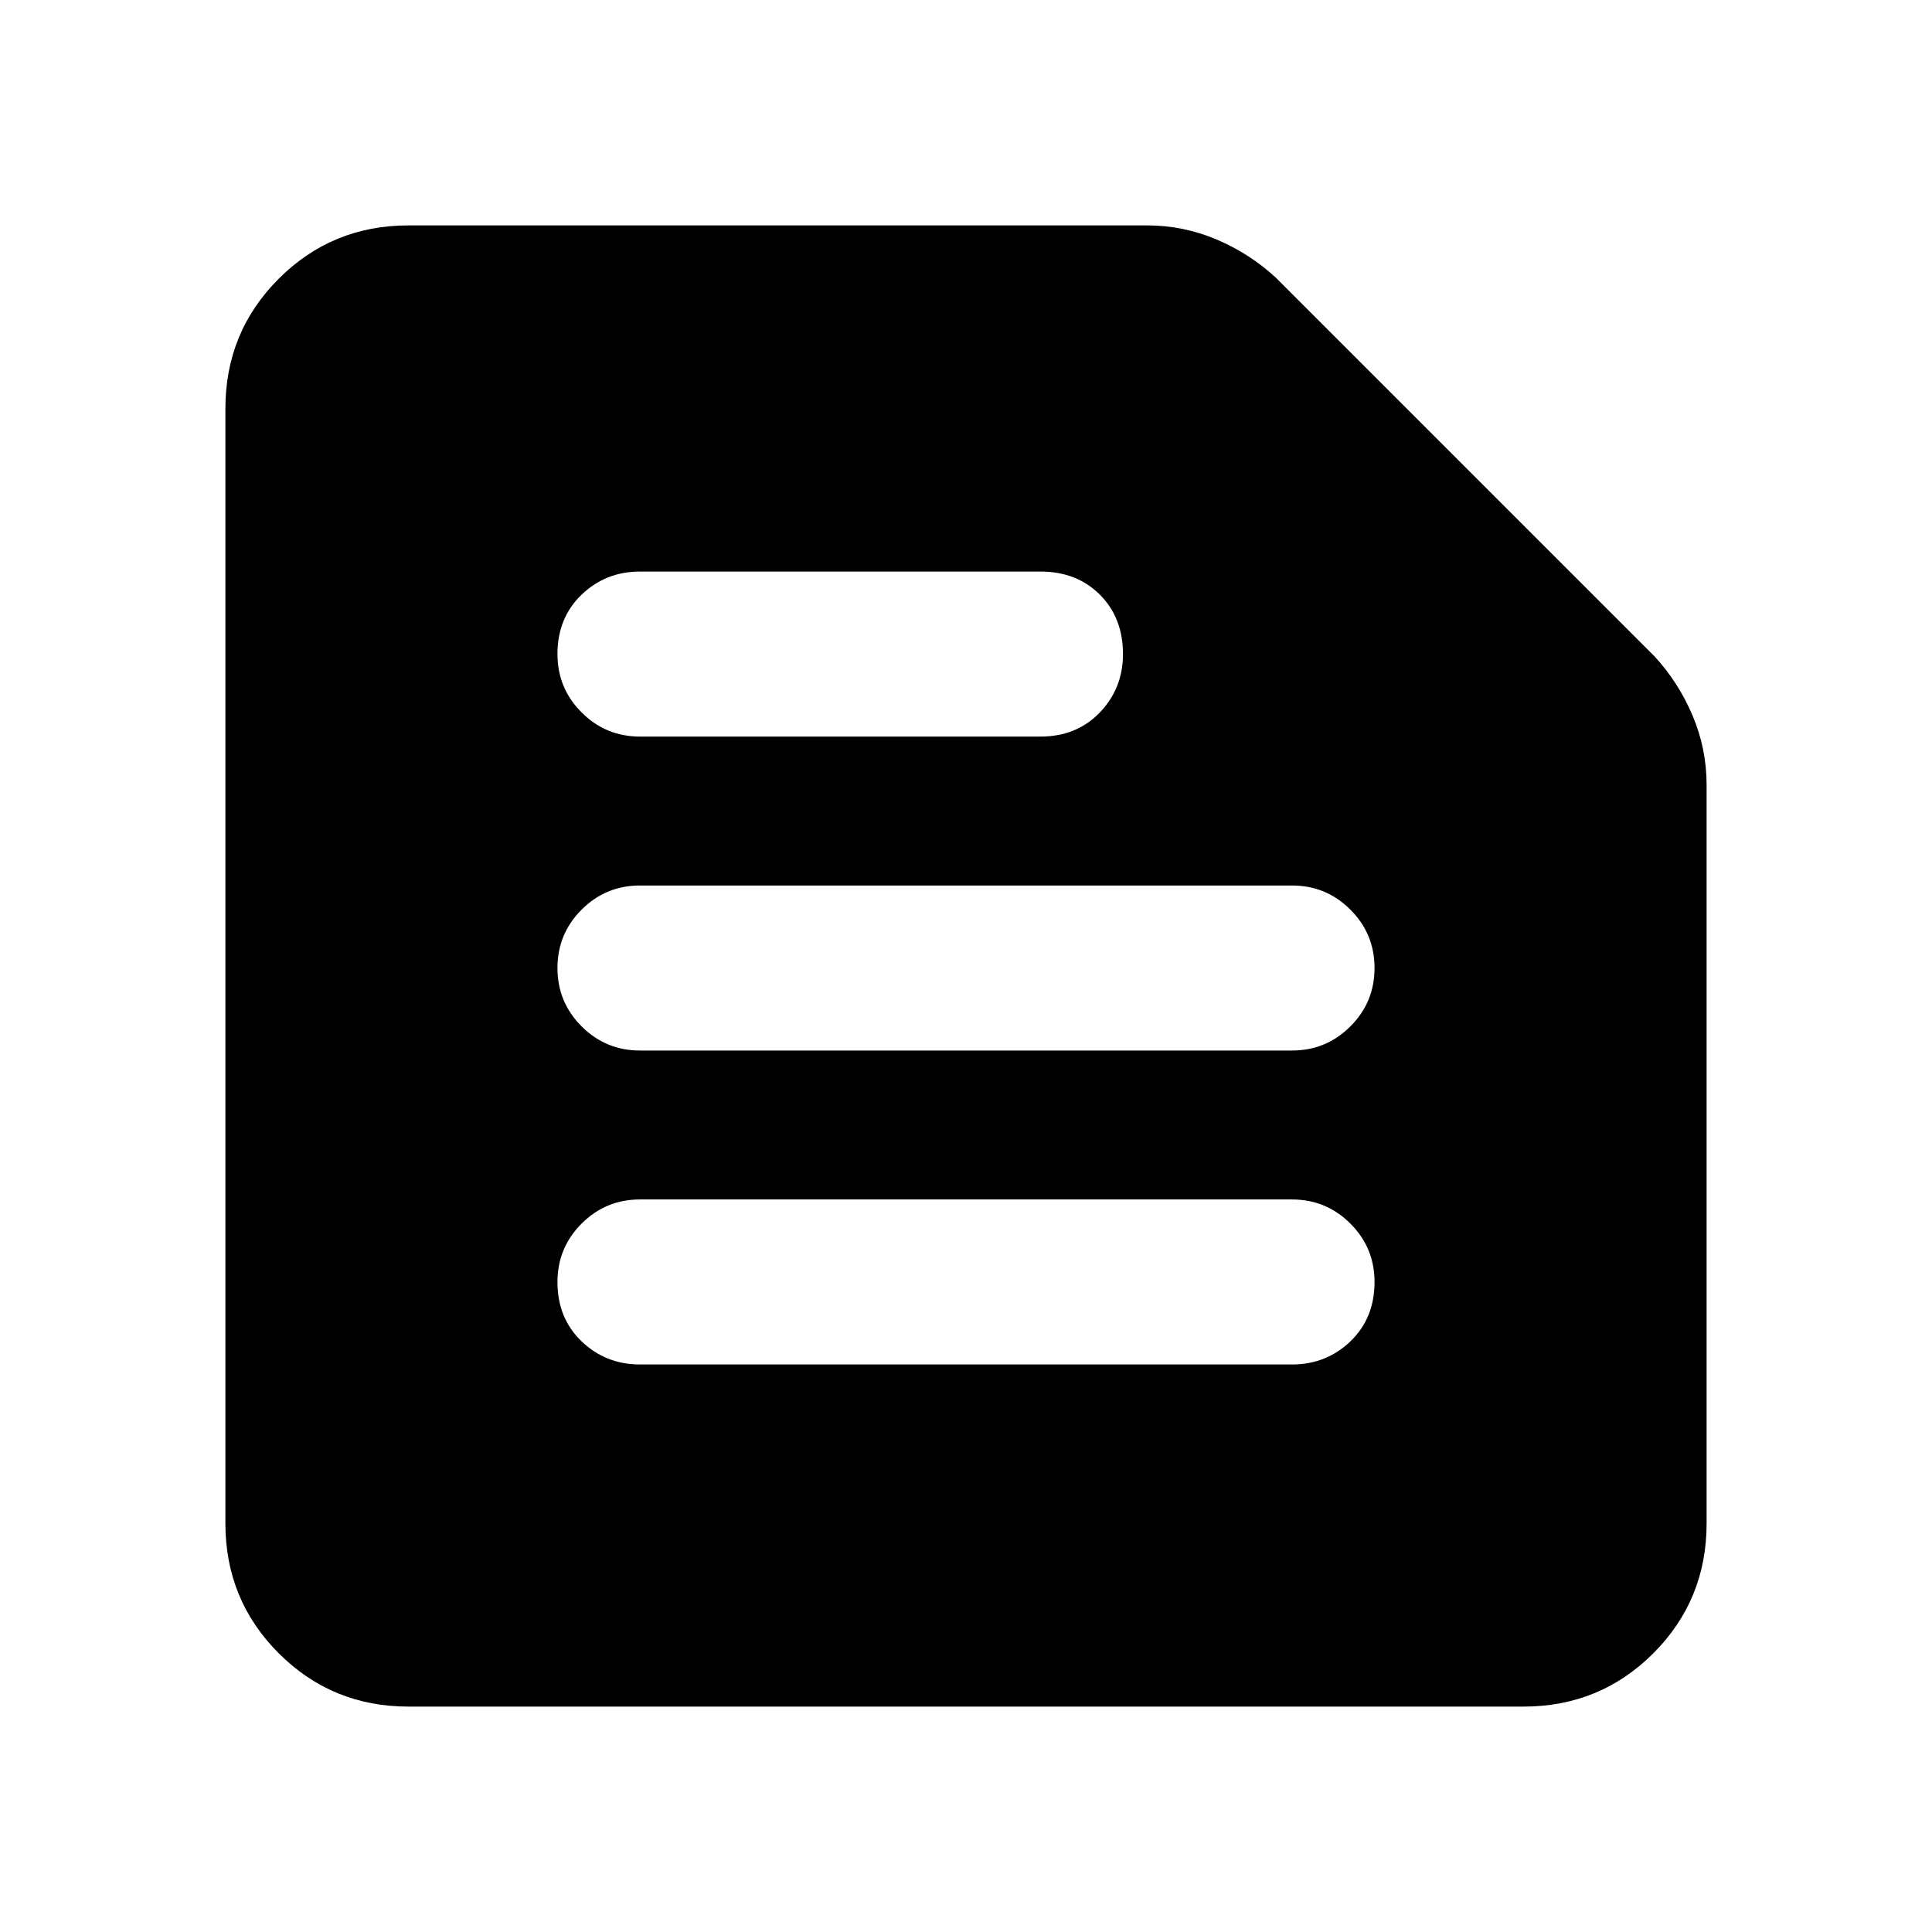 <svg xmlns="http://www.w3.org/2000/svg" height="24" width="24"><path d="M5.075 21.2q-.95 0-1.612-.662-.663-.663-.663-1.613V5.075q0-.95.663-1.613.662-.662 1.612-.662h9.175q.45 0 .863.175.412.175.737.475l4.7 4.7q.3.325.475.737.175.413.175.863v9.175q0 .95-.662 1.613-.663.662-1.613.662Zm2.875-4.25h8.1q.425 0 .725-.287.3-.288.3-.738 0-.425-.3-.725t-.725-.3h-8.1q-.425 0-.725.3t-.3.725q0 .45.3.738.3.287.725.287Zm0-3.9h8.1q.425 0 .725-.3t.3-.725q0-.425-.3-.725t-.725-.3h-8.1q-.425 0-.725.3t-.3.725q0 .425.3.725t.725.3Zm0-3.9h4.975q.45 0 .738-.3.287-.3.287-.725 0-.45-.287-.738-.288-.287-.738-.287H7.95q-.425 0-.725.287-.3.288-.3.738 0 .425.3.725t.725.3Z"/></svg>